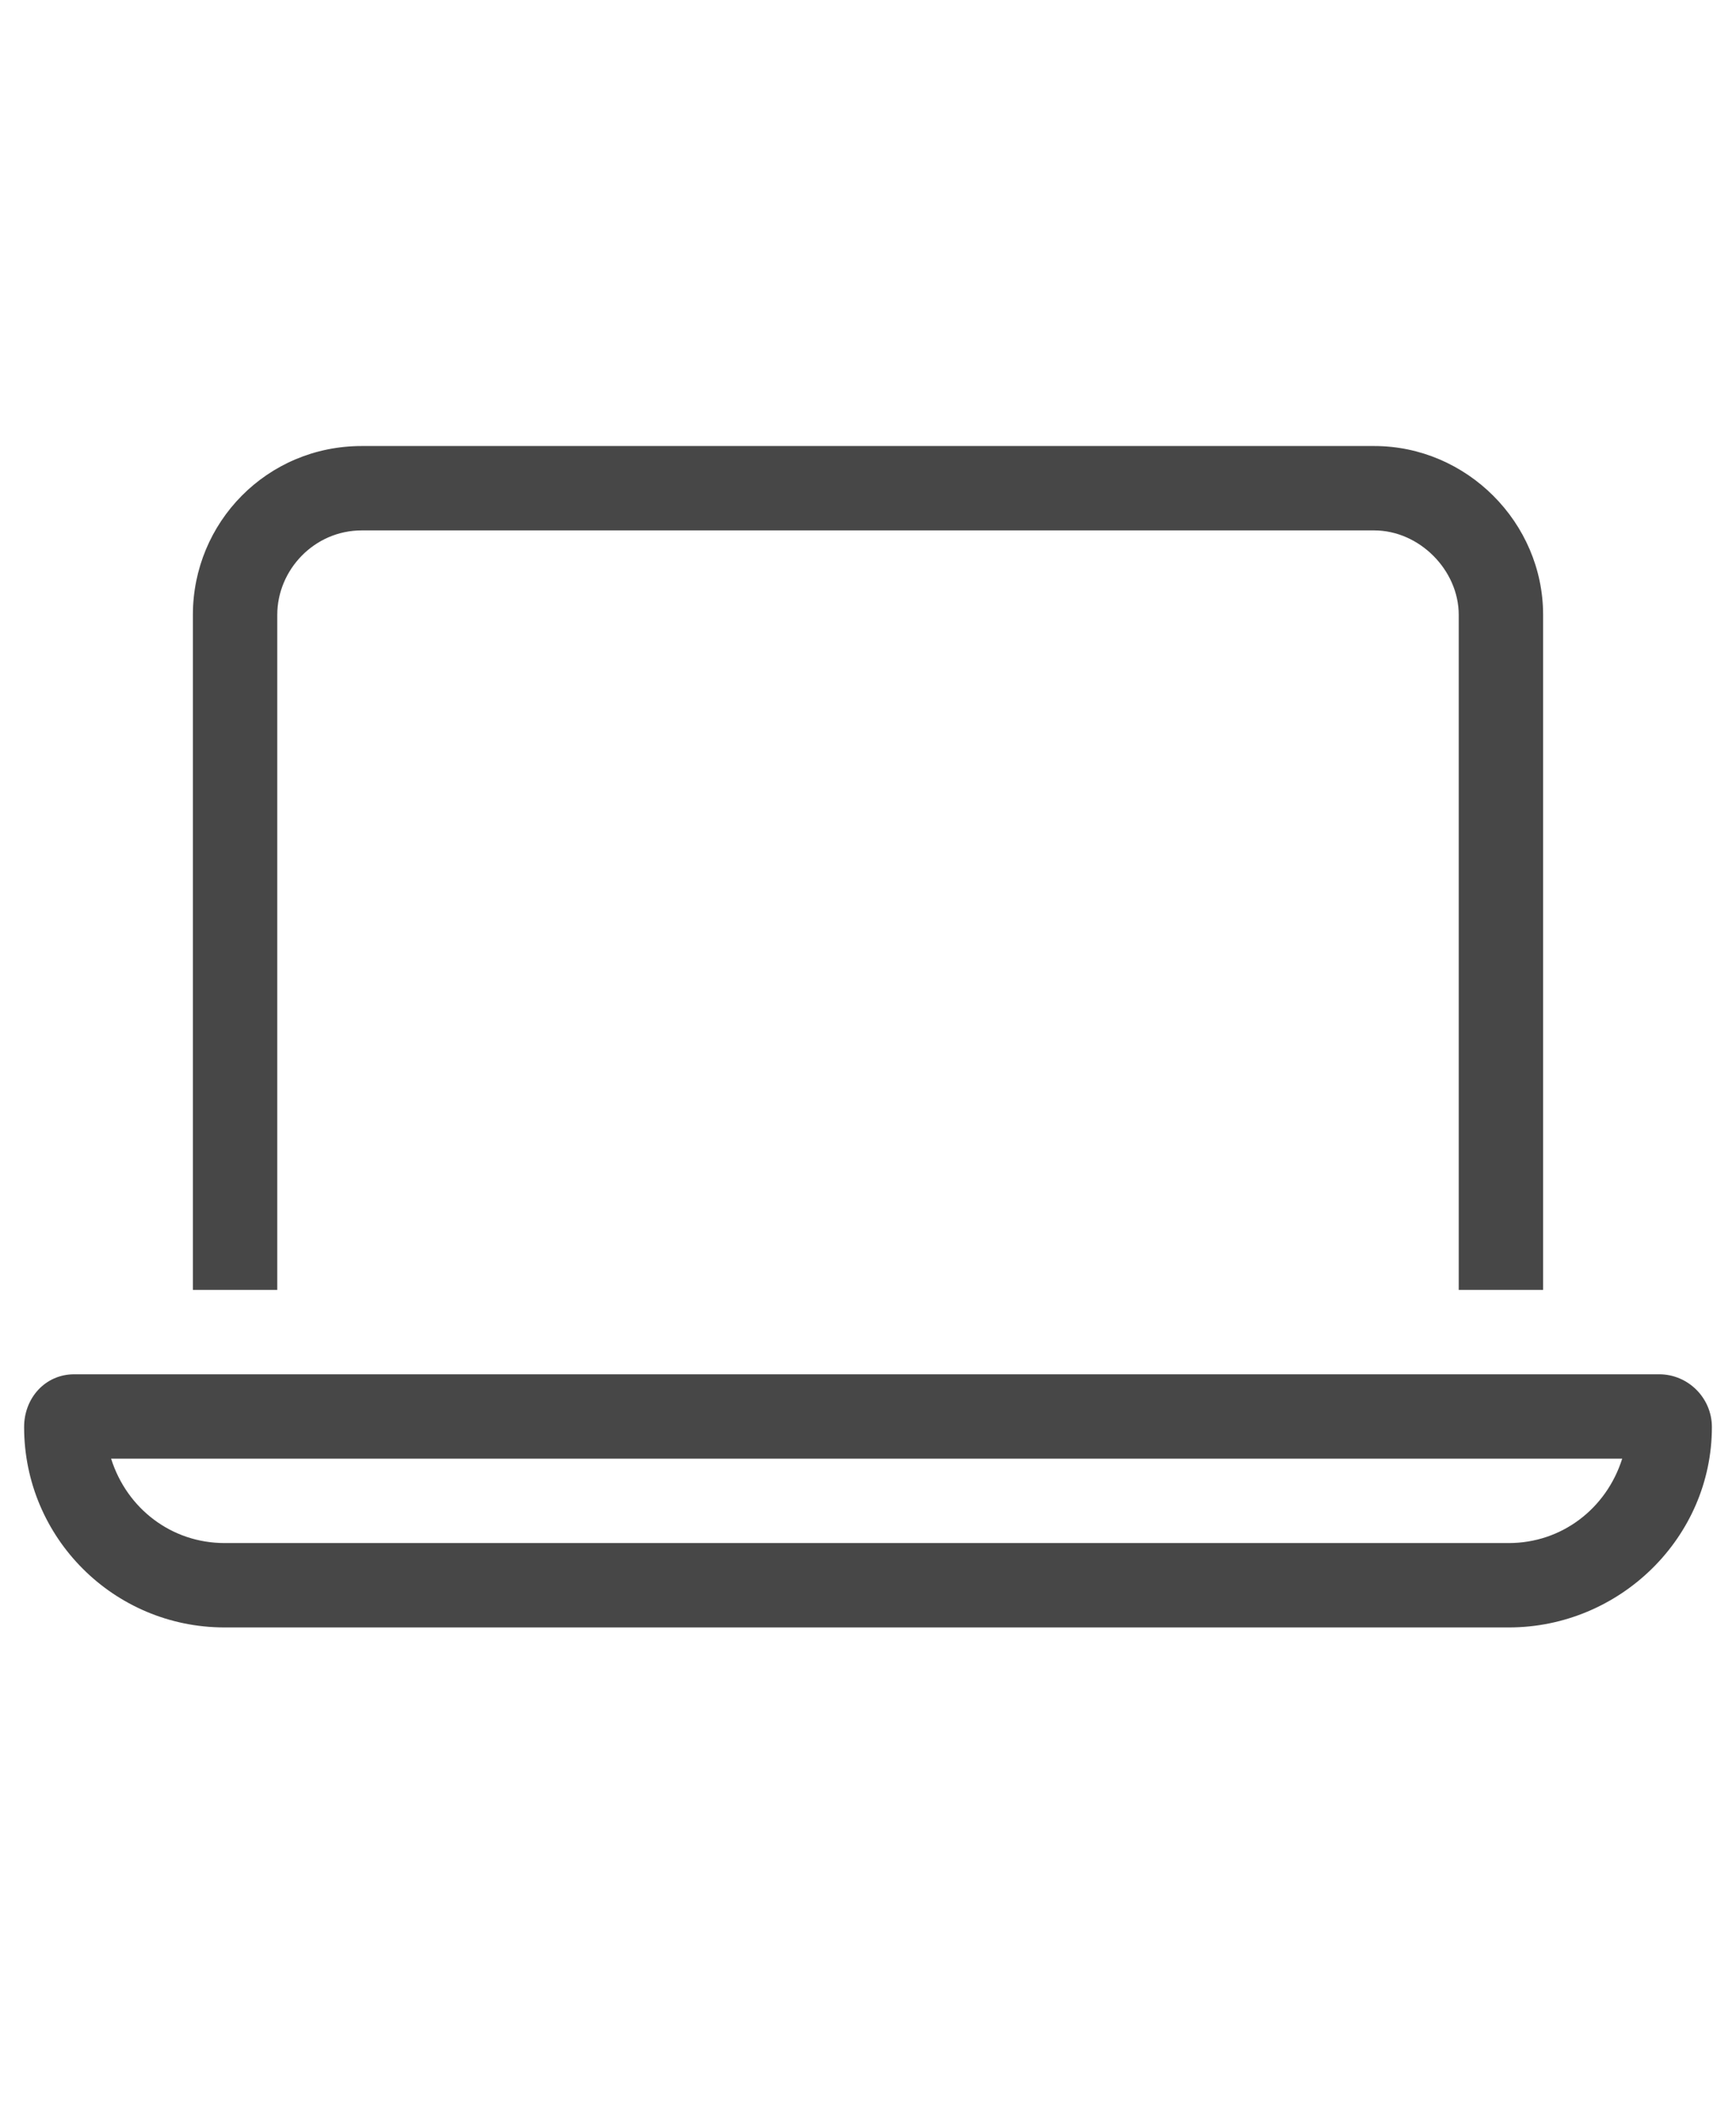 <svg width="18" height="22" viewBox="0 0 18 22" fill="none" xmlns="http://www.w3.org/2000/svg">
<g id="label-paired / sm / laptop-sm / regular" clip-path="url(#clip0_2556_12558)">
<path id="icon" d="M14.25 5.5H3.75C3.258 5.5 2.875 5.91 2.875 6.375V13.375H2V6.375C2 5.418 2.766 4.625 3.75 4.625H14.25C15.207 4.625 16 5.418 16 6.375V13.375H15.125V6.375C15.125 5.91 14.715 5.5 14.25 5.5ZM2.328 16H15.645C16.191 16 16.656 15.645 16.82 15.125H1.152C1.316 15.645 1.781 16 2.328 16ZM0.25 14.797C0.25 14.496 0.469 14.25 0.77 14.25H17.203C17.504 14.25 17.75 14.496 17.75 14.797C17.75 15.945 16.793 16.875 15.645 16.875H2.328C1.18 16.875 0.25 15.945 0.25 14.797Z" fill="black" fill-opacity="0.72"/>
</g>
<defs>
<clipPath id="clip0_2556_12558">
<rect width="18" height="22" fill="white"/>
</clipPath>
</defs>
</svg>
